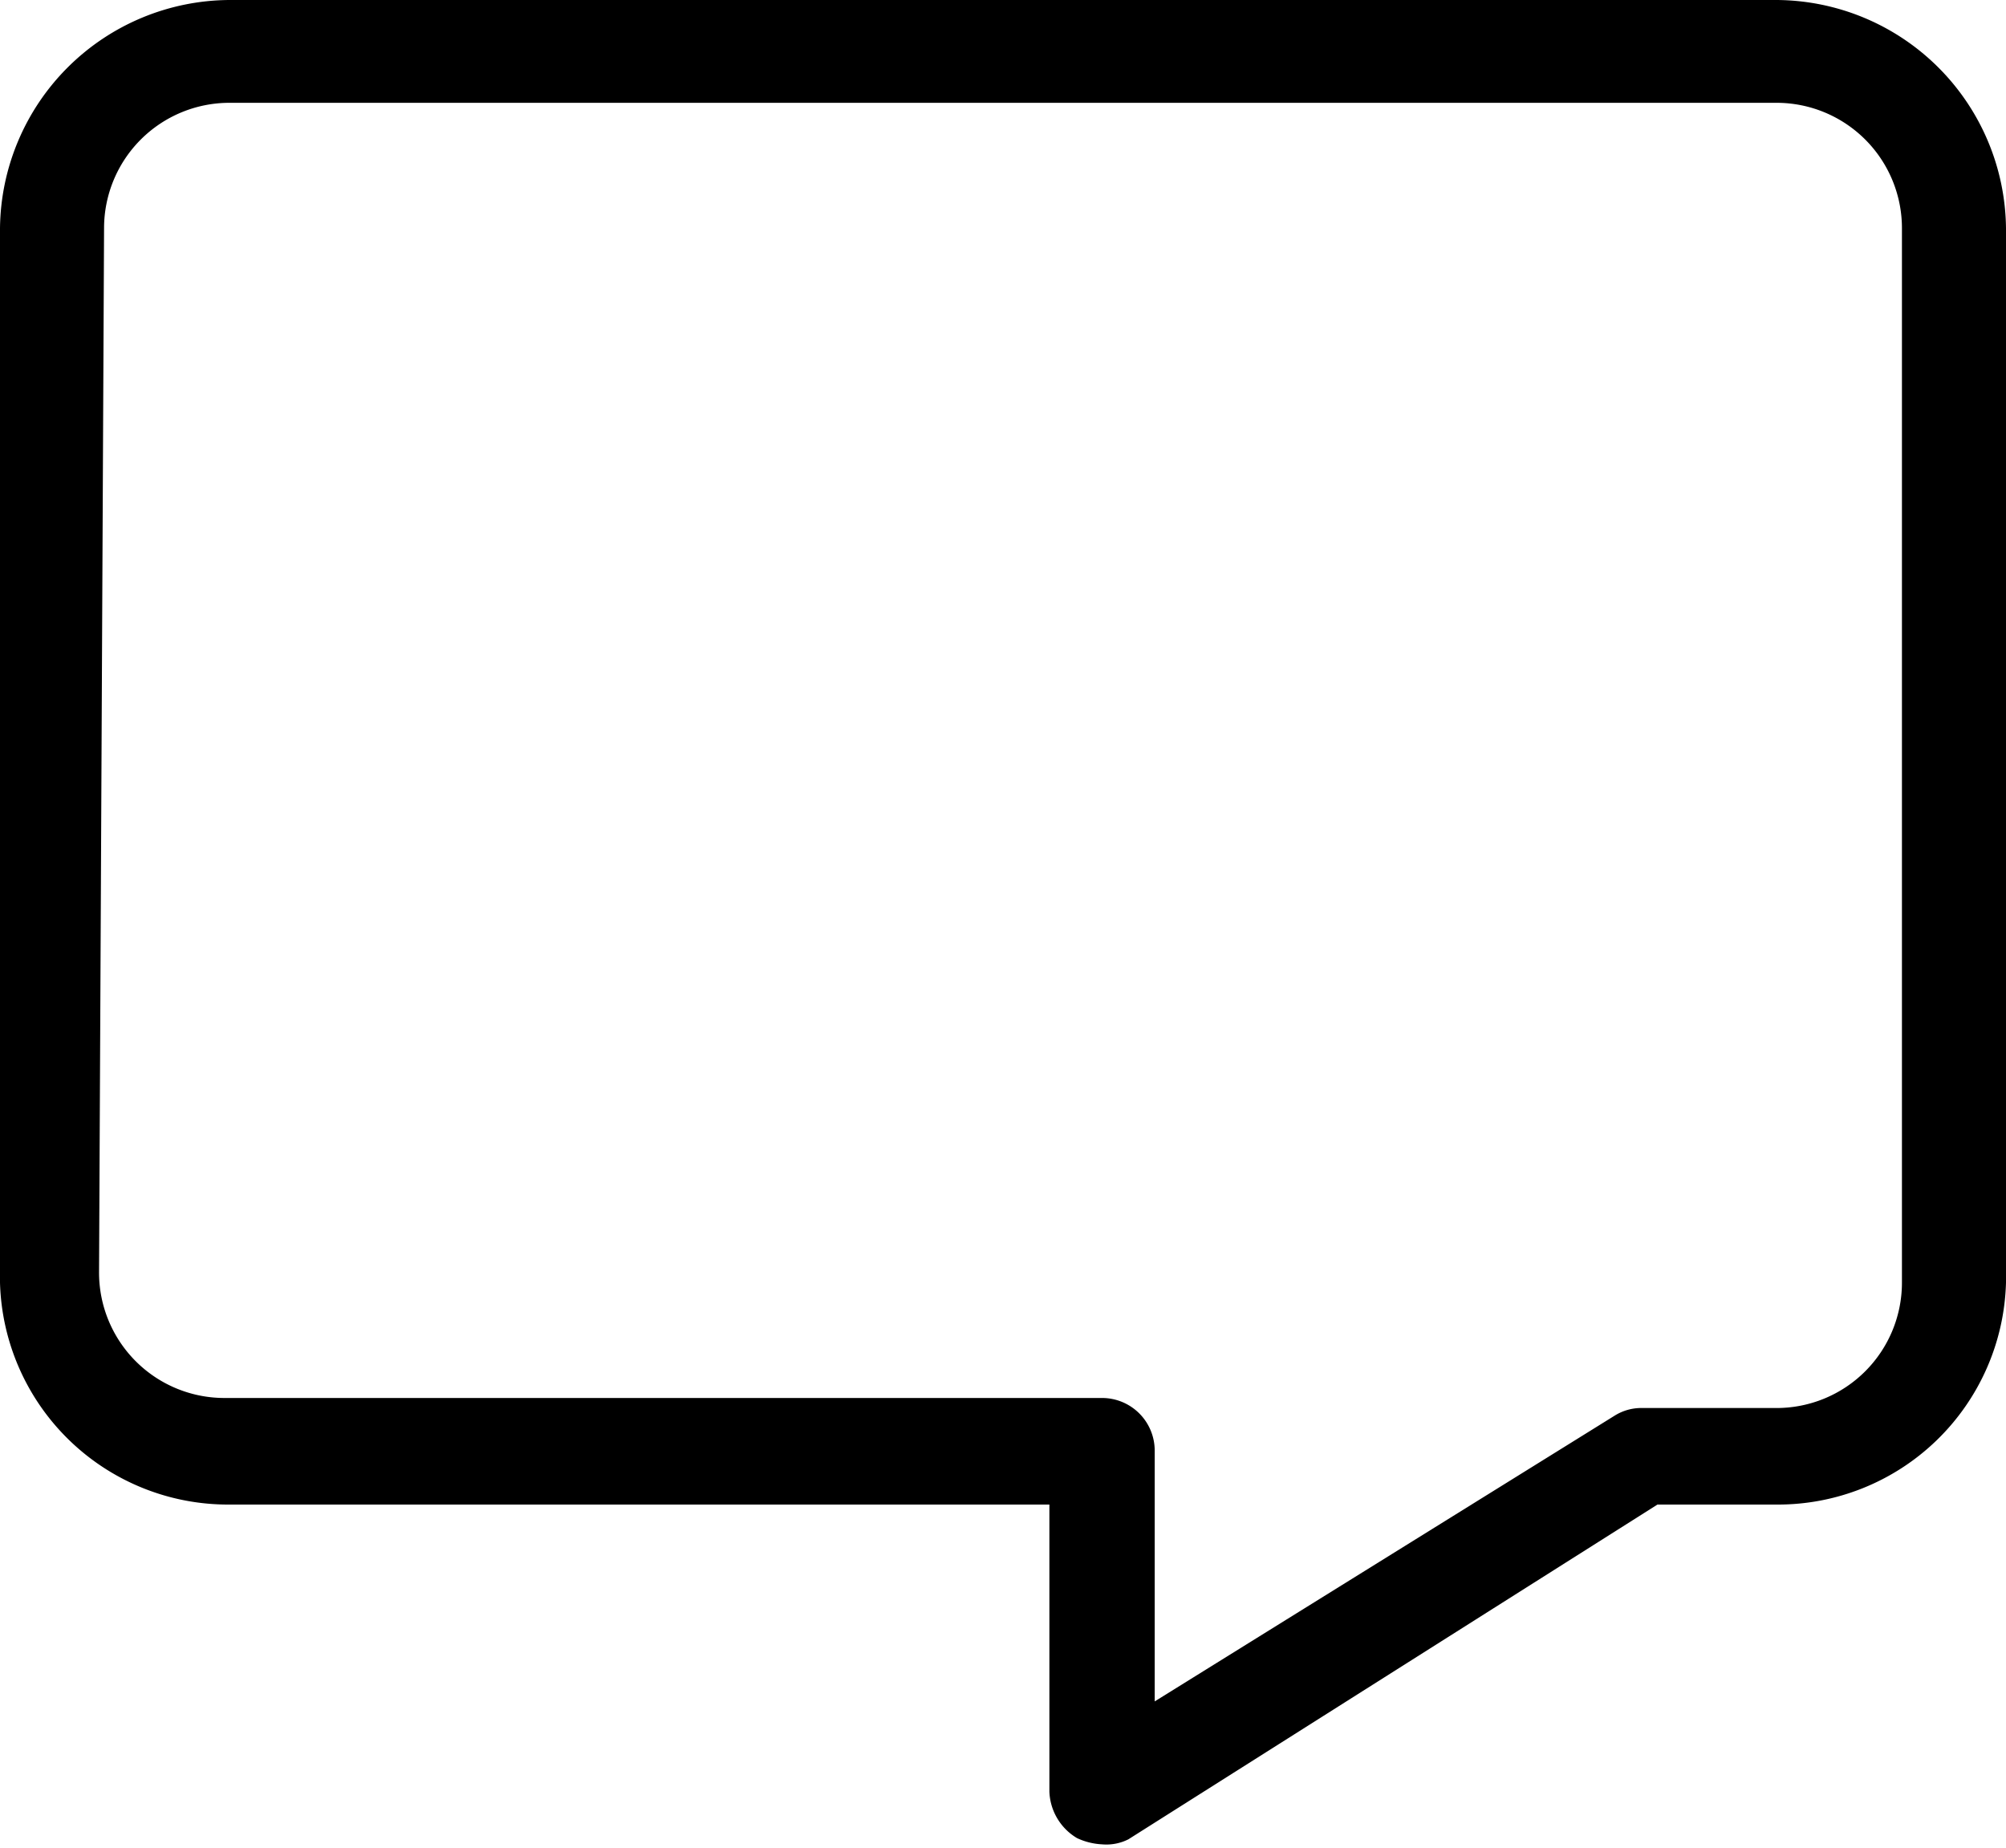 <svg xmlns="http://www.w3.org/2000/svg" viewBox="0 0 16 14.74"><g id="Layer_2" data-name="Layer 2"><g id="Layer_1-2" data-name="Layer 1"><path d="M0,1.82v8.41A1.82,1.82,0,0,0,1.83,12H8.37v2.29a.45.45,0,0,0,.22.37.53.53,0,0,0,.2.05A.39.39,0,0,0,9,14.67L13.22,12h.95A1.82,1.82,0,0,0,16,10.23V1.82A1.84,1.84,0,0,0,14.17,0H1.83A1.84,1.84,0,0,0,0,1.82Zm.83,0a1,1,0,0,1,1-1H14.17a1,1,0,0,1,1,1v8.41a1,1,0,0,1-1,1H13.1a.4.4,0,0,0-.22.06L9.21,13.57v-2a.42.42,0,0,0-.42-.42h-7a1,1,0,0,1-1-1Z"/></g></g></svg>